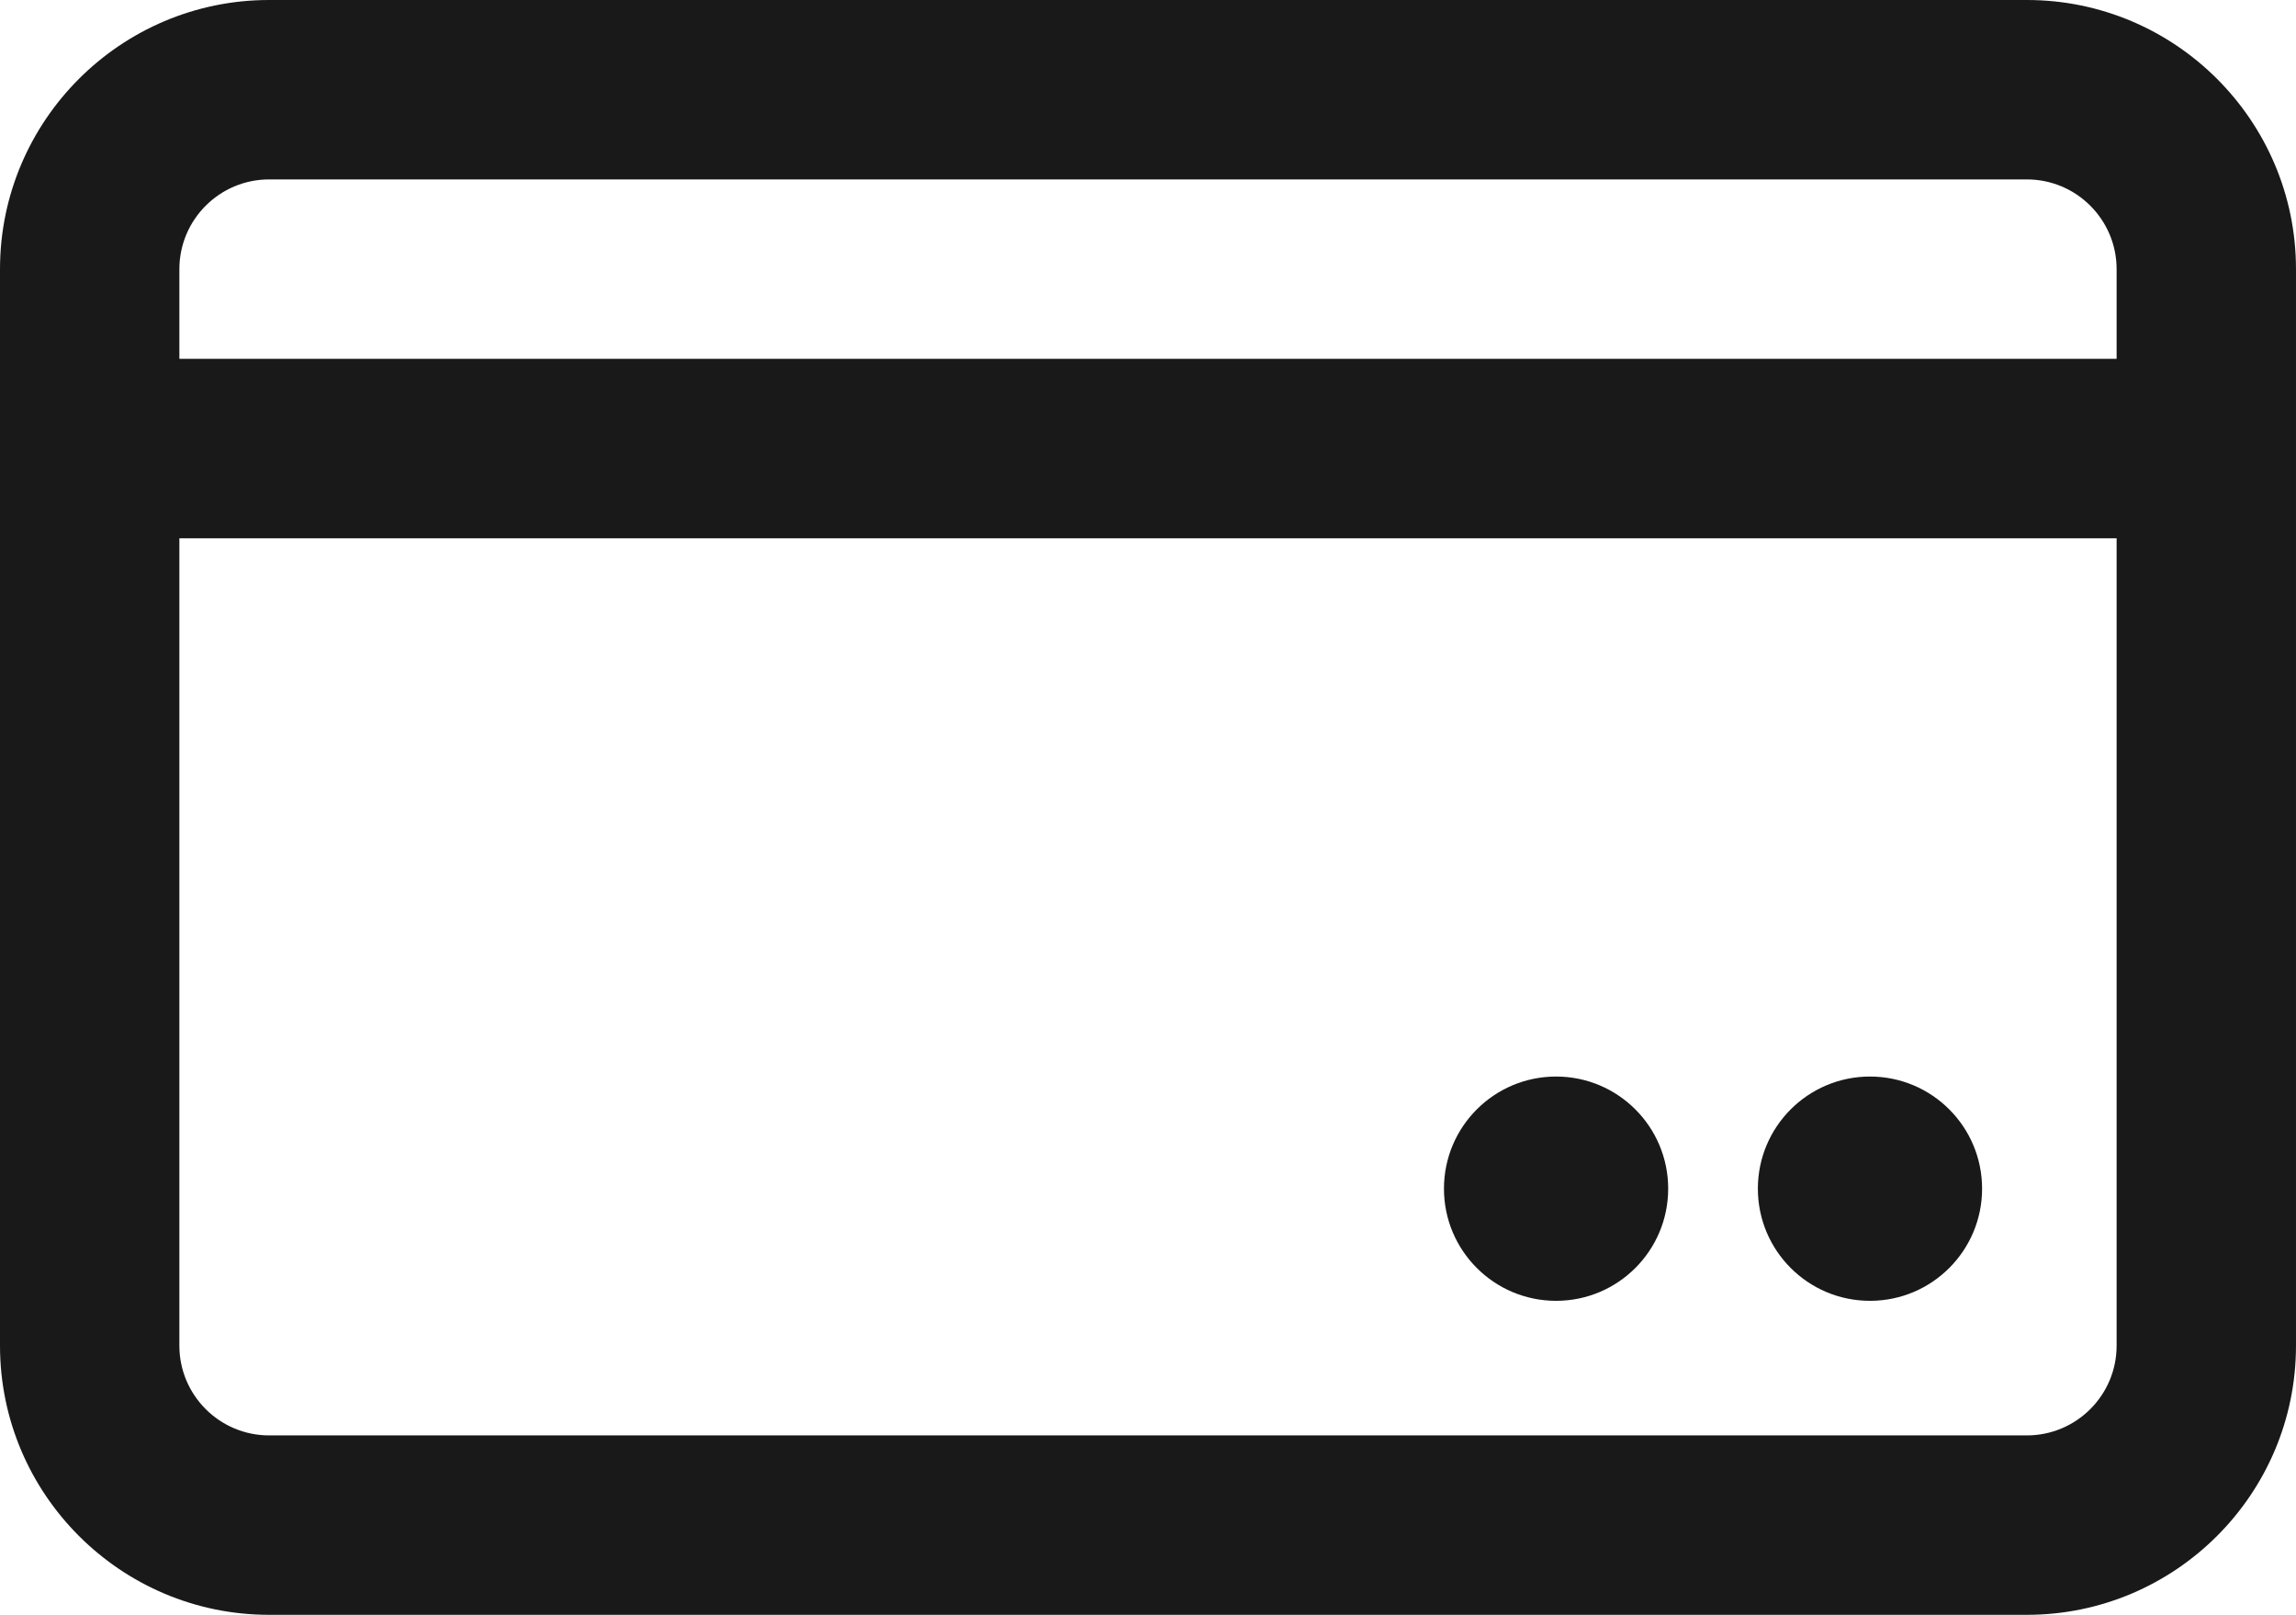 <?xml version="1.0" encoding="UTF-8" standalone="no"?>
<svg version="1.1" xmlns="http://www.w3.org/2000/svg" xmlns:xlink="http://www.w3.org/1999/xlink" width="388.587" height="273.225">
	<path id="dp_path001" fill="#1a1919" stroke="none" stroke-width="0" d="M 343.049,0 L 45.537,0 C 20.427,0 0,20.427 0,45.537 L 0,227.688 C 0,252.797 20.427,273.224 45.537,273.224 L 343.049,273.224 C 368.159,273.224 388.585,252.797 388.585,227.688 L 388.585,45.537 C 388.585,20.427 368.159,0 343.049,0 Z M 45.537,30.359 L 343.049,30.359 C 351.417,30.359 358.227,37.168 358.227,45.537 L 358.227,60.716 L 30.359,60.716 L 30.359,45.537 C 30.359,37.168 37.169,30.359 45.537,30.359 Z M 343.049,242.865 L 45.537,242.865 C 37.169,242.865 30.359,236.056 30.359,227.688 L 30.359,91.075 L 358.227,91.075 L 358.227,227.688 C 358.227,236.056 351.417,242.865 343.049,242.865 Z M 335.459,201.123 C 335.459,211.604 326.965,220.097 316.485,220.097 S 297.511,211.604 297.511,201.123 S 306.004,182.149 316.485,182.149 S 335.459,190.643 335.459,201.123 Z M 282.332,201.123 C 282.332,211.604 273.839,220.097 263.359,220.097 S 244.384,211.604 244.384,201.123 S 252.877,182.149 263.359,182.149 S 282.332,190.643 282.332,201.123 Z "/>
</svg>